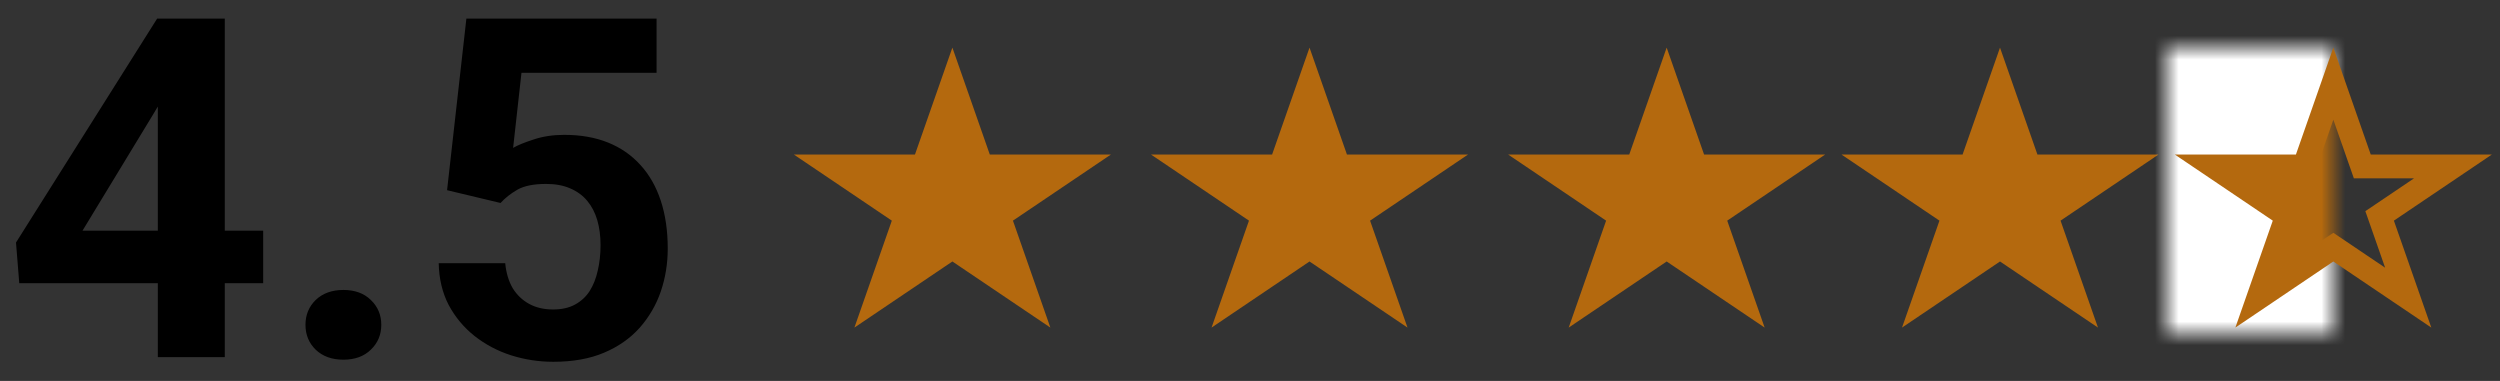 <svg width="105" height="16" viewBox="0 0 105 16" fill="none" xmlns="http://www.w3.org/2000/svg">
<rect x="0" y="0" width="105" height="16" fill="#333333" stroke="none"/>
<path d="M11.053 9.688V11.895H0.809L0.672 10.186L6.6 0.781H8.836L6.414 4.834L3.465 9.688H11.053ZM9.441 0.781V15H6.629V0.781H9.441ZM12.83 13.643C12.83 13.226 12.973 12.878 13.26 12.598C13.553 12.318 13.94 12.178 14.422 12.178C14.904 12.178 15.288 12.318 15.574 12.598C15.867 12.878 16.014 13.226 16.014 13.643C16.014 14.059 15.867 14.408 15.574 14.688C15.288 14.967 14.904 15.107 14.422 15.107C13.94 15.107 13.553 14.967 13.26 14.688C12.973 14.408 12.83 14.059 12.83 13.643ZM21.023 8.525L18.777 7.988L19.588 0.781H27.576V3.057H21.902L21.551 6.211C21.74 6.1 22.026 5.983 22.41 5.859C22.794 5.729 23.224 5.664 23.699 5.664C24.389 5.664 25.001 5.771 25.535 5.986C26.069 6.201 26.521 6.514 26.893 6.924C27.27 7.334 27.557 7.835 27.752 8.428C27.947 9.02 28.045 9.691 28.045 10.439C28.045 11.071 27.947 11.673 27.752 12.246C27.557 12.812 27.26 13.32 26.863 13.77C26.466 14.212 25.968 14.561 25.369 14.814C24.77 15.068 24.061 15.195 23.24 15.195C22.628 15.195 22.036 15.104 21.463 14.922C20.896 14.74 20.385 14.469 19.93 14.111C19.48 13.753 19.119 13.32 18.846 12.812C18.579 12.298 18.439 11.712 18.426 11.055H21.219C21.258 11.458 21.362 11.807 21.531 12.1C21.707 12.386 21.938 12.607 22.225 12.764C22.511 12.92 22.846 12.998 23.23 12.998C23.589 12.998 23.895 12.93 24.148 12.793C24.402 12.656 24.607 12.467 24.764 12.227C24.92 11.979 25.034 11.693 25.105 11.367C25.184 11.035 25.223 10.677 25.223 10.293C25.223 9.909 25.177 9.561 25.086 9.248C24.995 8.936 24.855 8.665 24.666 8.438C24.477 8.21 24.236 8.034 23.943 7.91C23.657 7.786 23.322 7.725 22.938 7.725C22.417 7.725 22.013 7.806 21.727 7.969C21.447 8.132 21.212 8.317 21.023 8.525Z" fill="black"/>
<path d="M40 3.514L41.1 6.657L41.217 6.991H41.572H45.022L42.263 8.853L41.944 9.068L42.071 9.432L43.145 12.501L40.28 10.568L40 10.38L39.72 10.568L36.855 12.501L37.929 9.432L38.056 9.068L37.737 8.853L34.978 6.991H38.428H38.783L38.9 6.657L40 3.514Z" fill="#B4690E" stroke="#B4690E"/>
<path d="M55 3.514L56.1 6.657L56.217 6.991H56.572H60.022L57.263 8.853L56.944 9.068L57.071 9.432L58.145 12.501L55.28 10.568L55 10.38L54.72 10.568L51.855 12.501L52.929 9.432L53.056 9.068L52.737 8.853L49.978 6.991H53.428H53.783L53.9 6.657L55 3.514Z" fill="#B4690E" stroke="#B4690E"/>
<path d="M70 3.514L71.1 6.657L71.217 6.991H71.572H75.022L72.263 8.853L71.944 9.068L72.071 9.432L73.145 12.501L70.28 10.568L70 10.38L69.72 10.568L66.855 12.501L67.929 9.432L68.056 9.068L67.737 8.853L64.978 6.991H68.428H68.783L68.9 6.657L70 3.514Z" fill="#B4690E" stroke="#B4690E"/>
<path d="M84 3.514L85.1 6.657L85.217 6.991H85.572H89.022L86.263 8.853L85.944 9.068L86.071 9.432L87.145 12.501L84.28 10.568L84 10.38L83.72 10.568L80.855 12.501L81.929 9.432L82.056 9.068L81.737 8.853L78.978 6.991H82.428H82.783L82.9 6.657L84 3.514Z" fill="#B4690E" stroke="#B4690E"/>
<path d="M98 3.514L99.1 6.657L99.217 6.991H99.572H103.022L100.263 8.853L99.944 9.068L100.071 9.432L101.145 12.501L98.28 10.568L98 10.38L97.72 10.568L94.855 12.501L95.929 9.432L96.056 9.068L95.737 8.853L92.978 6.991H96.428H96.783L96.9 6.657L98 3.514Z" stroke="#B4690E"/>
<mask id="mask0_11_5" style="mask-type:luminance" maskUnits="userSpaceOnUse" x="91" y="2" width="7" height="12">
<path d="M98 2H91V14H98V2Z" fill="white"/>
</mask>
<g mask="url(#mask0_11_5)">
<path d="M978 -1484H-462V778H978V-1484Z" fill="white"/>
<path d="M98 3.514L99.1 6.657L99.217 6.991H99.572H103.022L100.263 8.853L99.944 9.068L100.071 9.432L101.145 12.501L98.28 10.568L98 10.38L97.72 10.568L94.855 12.501L95.929 9.432L96.056 9.068L95.737 8.853L92.978 6.991H96.428H96.783L96.9 6.657L98 3.514Z" fill="#B4690E" stroke="#B4690E"/>
</g>
</svg>
